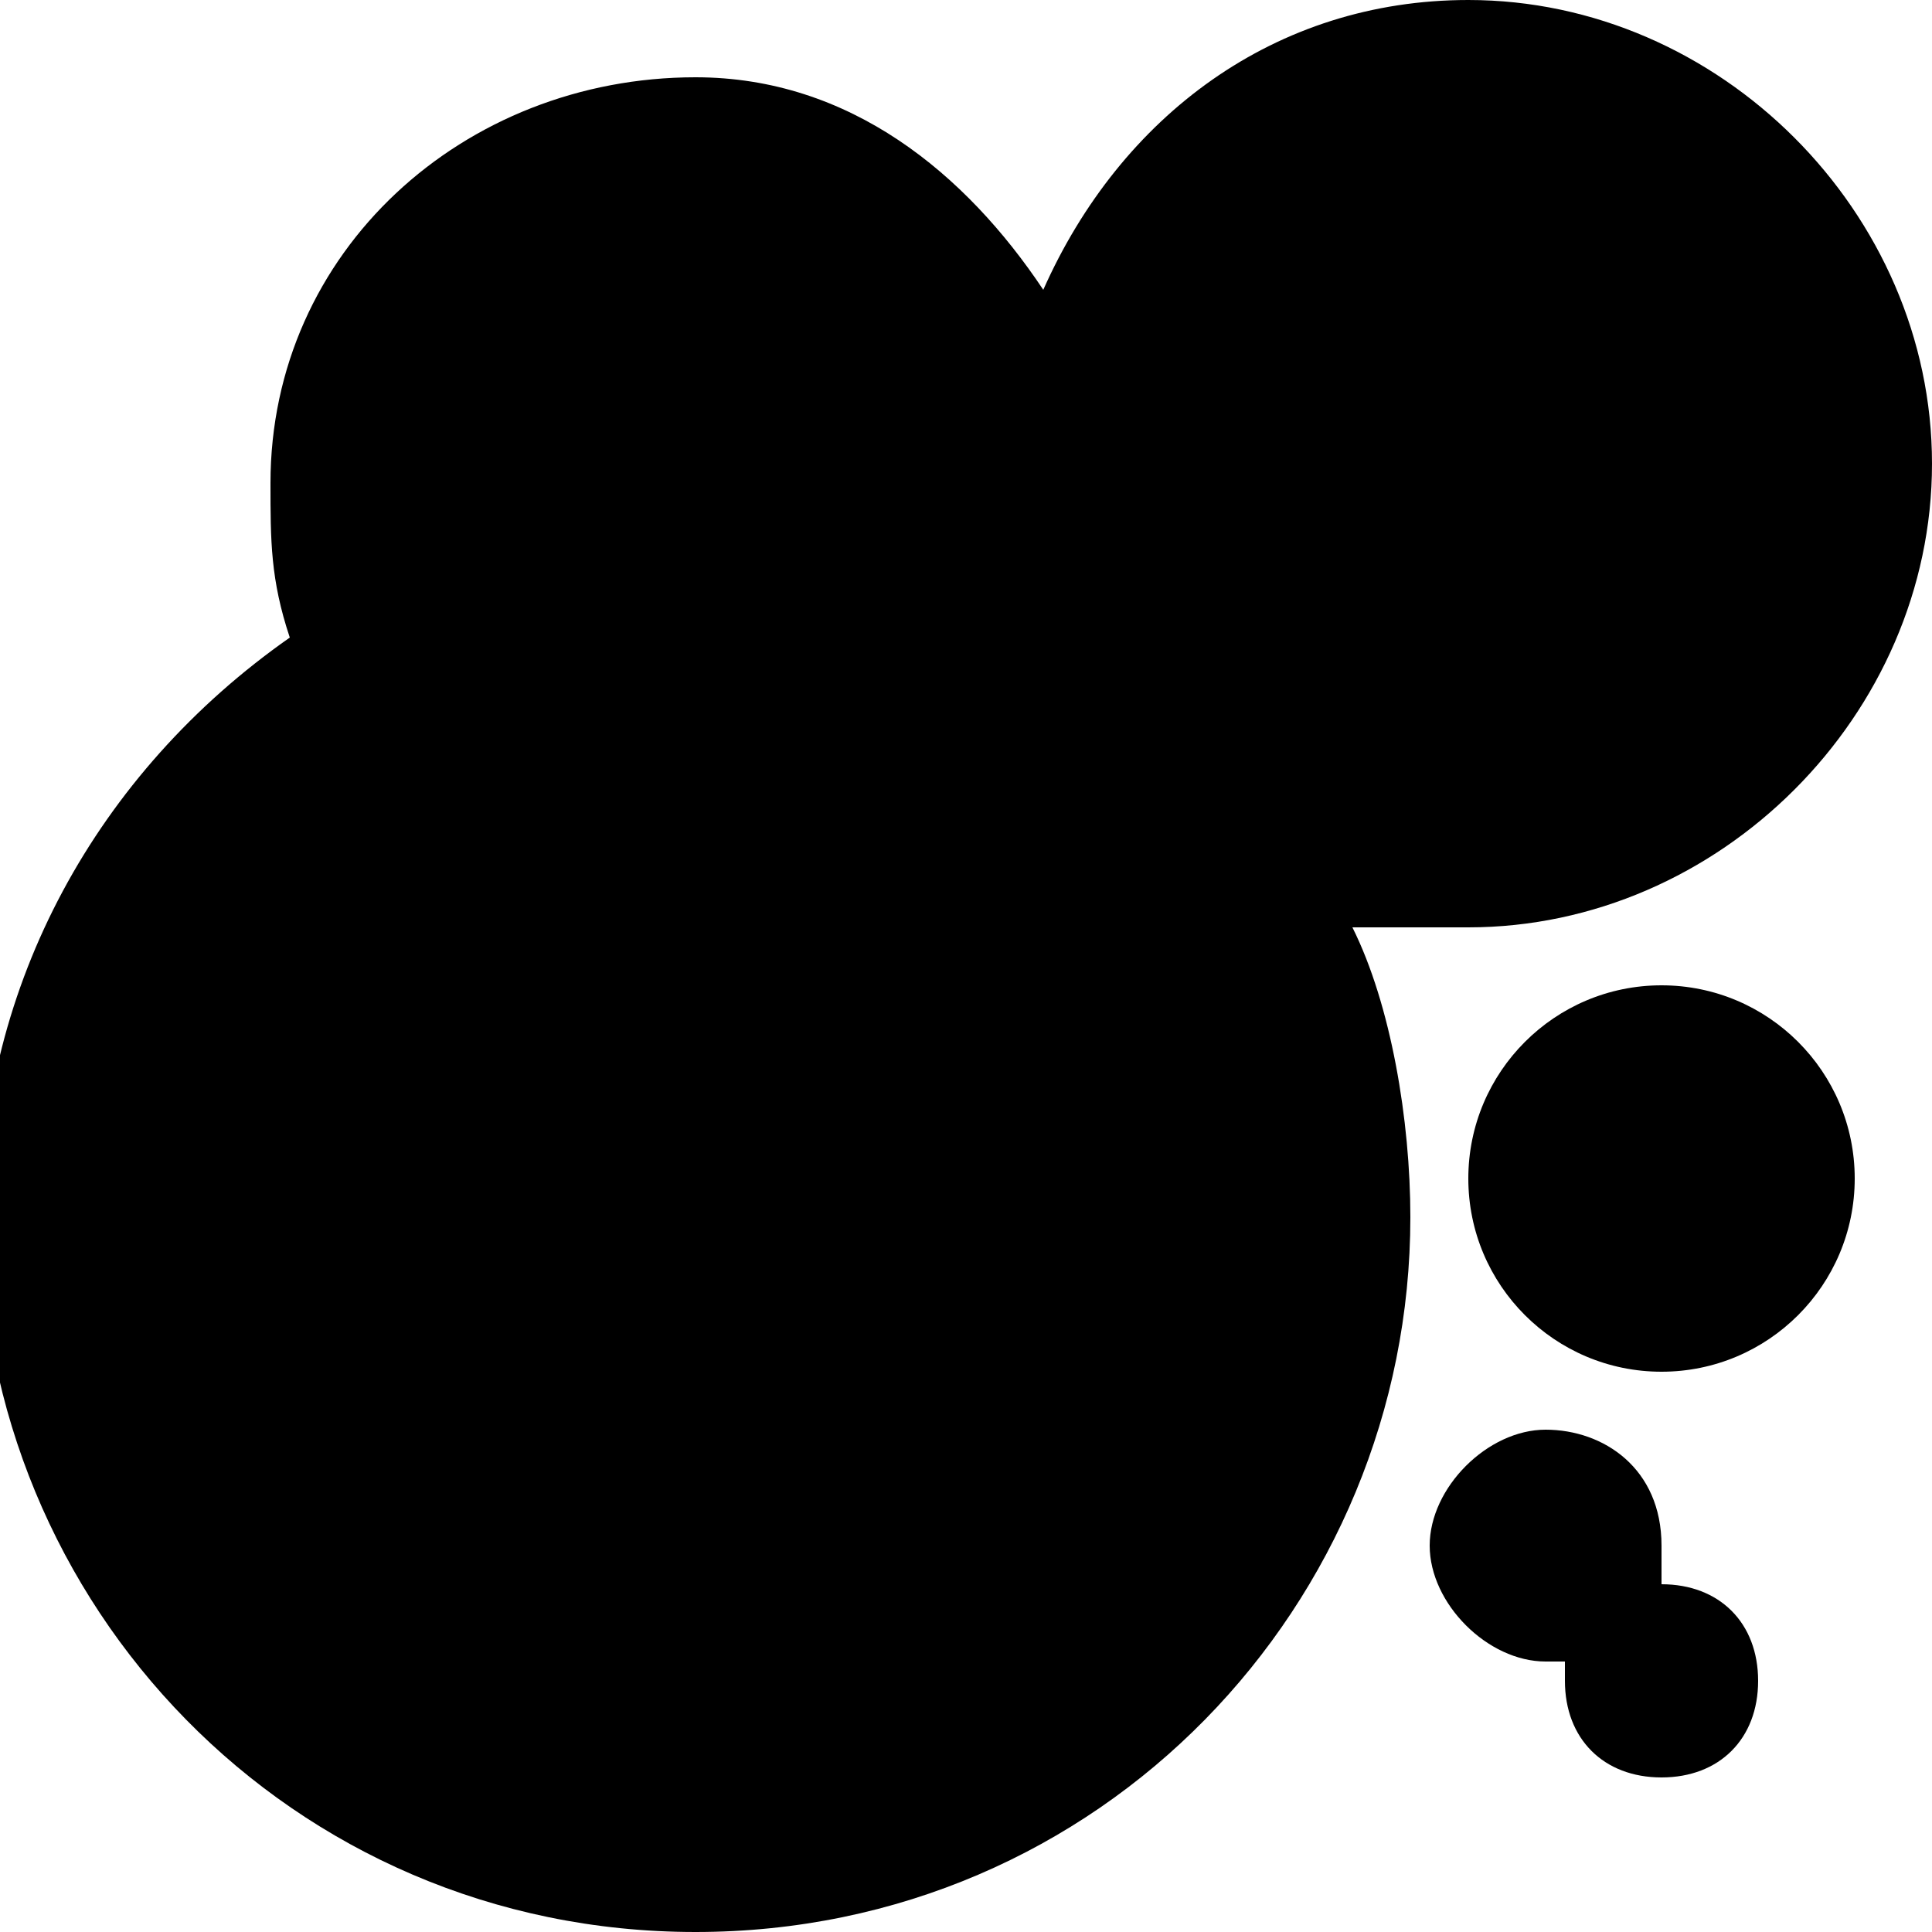 <?xml version="1.0" encoding="UTF-8"?>
<svg id="Layer_1" data-name="Layer 1" xmlns="http://www.w3.org/2000/svg" viewBox="0 0 1 1">
  <defs>
    <style>
      .cls-1 {
        stroke-width: 0px;
      }
    </style>
  </defs>
  <path class="cls-1" d="m.7.48s.04,0,.06,0c.13,0,.24-.11.24-.24s-.11-.24-.24-.24c-.1,0-.18.06-.22.15-.04-.06-.1-.11-.18-.11C.24.04.14.13.14.25c0,.03,0,.05.01.08-.1.07-.16.18-.16.3,0,.2.16.37.37.37s.37-.17.37-.37c0-.05-.01-.11-.03-.15Z"/>
  <circle class="cls-1" cx=".86" cy=".61" r=".1"/>
  <path class="cls-1" d="m.86.83s0,0,0,0c0,0,0-.02,0-.03,0-.04-.03-.06-.06-.06s-.06.03-.06.06.03.06.06.06c0,0,0,0,.01,0,0,0,0,0,0,.01,0,.03.02.05.05.05s.05-.02.05-.05-.02-.05-.05-.05Z"/>
</svg>